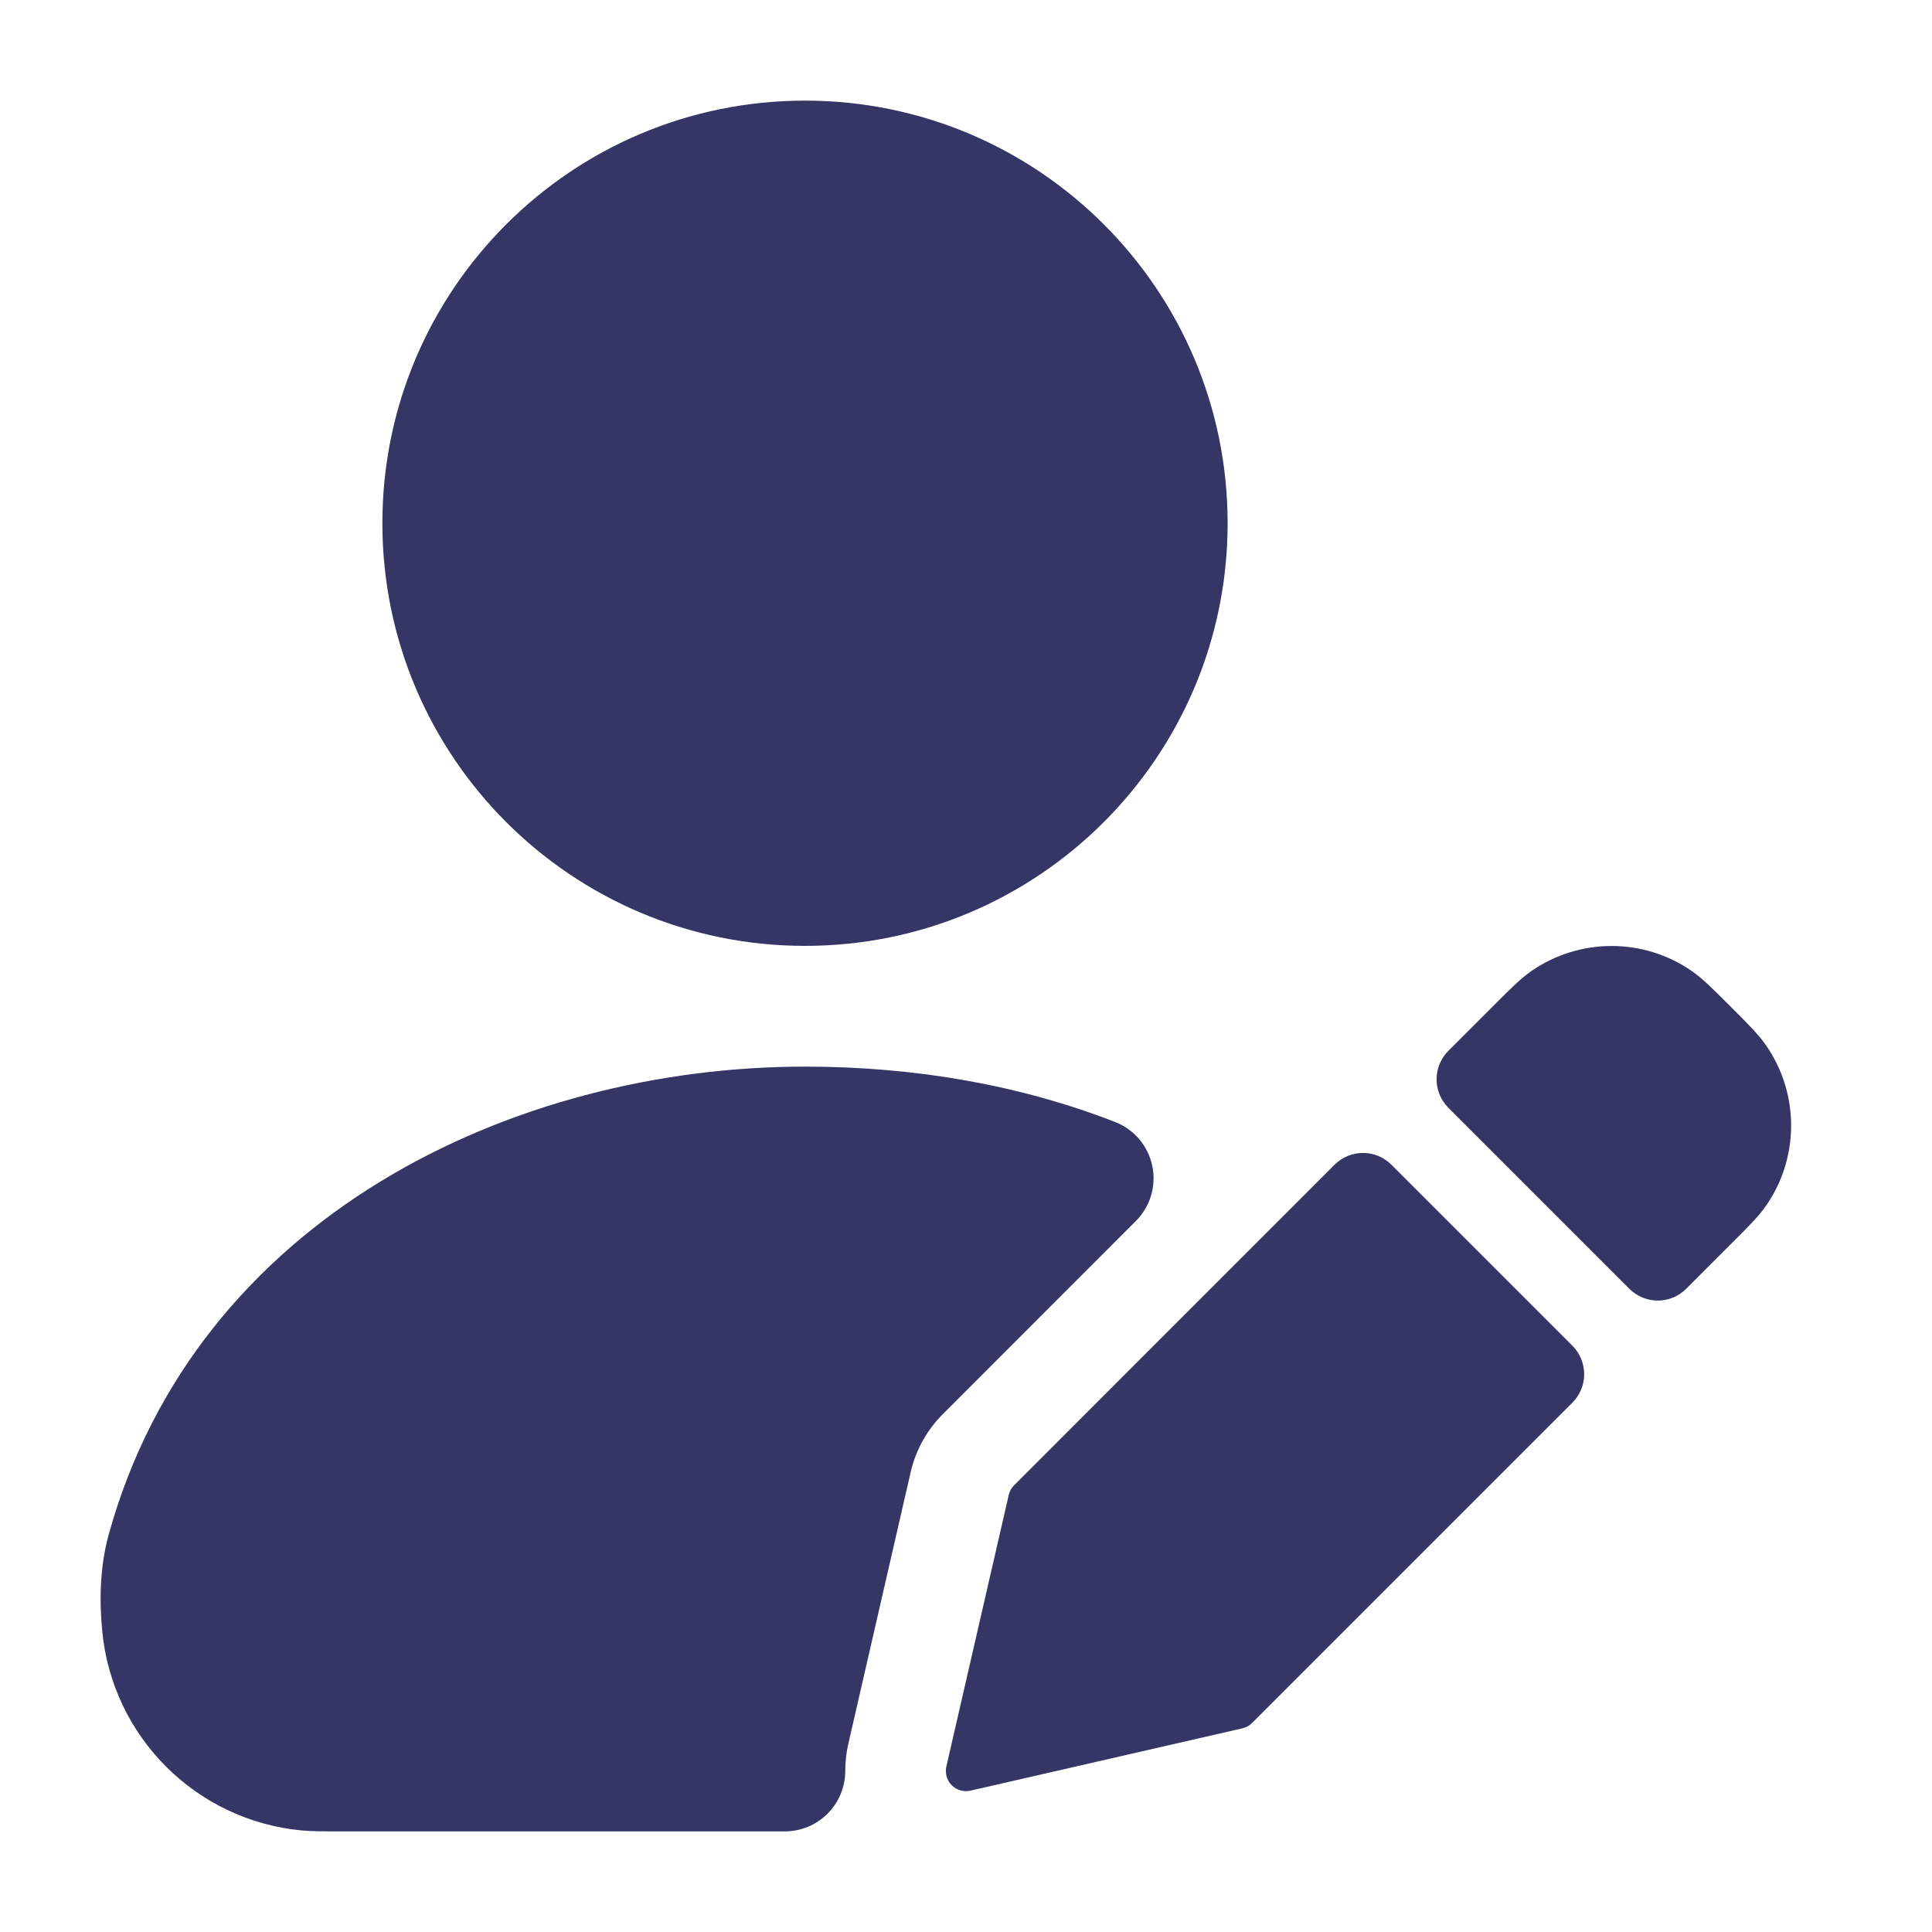 <svg width="24" height="24" viewBox="0 0 24 24" fill="none" xmlns="http://www.w3.org/2000/svg">
<path d="M4.75 6.5C4.75 3.6 7.101 1.25 10 1.25C12.899 1.25 15.25 3.6 15.25 6.5C15.25 9.399 12.899 11.75 10 11.75C7.101 11.75 4.75 9.399 4.75 6.5Z" fill="#353566"/>
<path d="M1.35 19.064C2.441 15.121 6.374 13.25 9.999 13.25C11.387 13.25 12.689 13.485 13.853 13.938C14.089 14.03 14.262 14.235 14.314 14.483C14.366 14.731 14.29 14.988 14.111 15.167L11.714 17.565C11.514 17.764 11.375 18.015 11.312 18.29L10.538 21.663C10.512 21.775 10.5 21.888 10.5 22C10.5 22.199 10.421 22.39 10.28 22.53C10.14 22.671 9.949 22.75 9.75 22.75L4.212 22.75C4.022 22.75 3.875 22.75 3.743 22.738C2.432 22.612 1.395 21.573 1.27 20.262C1.236 19.913 1.235 19.48 1.35 19.064Z" fill="#353566"/>
<path d="M21.018 12.064C20.418 11.647 19.621 11.647 19.02 12.065C18.892 12.154 18.766 12.28 18.563 12.483L17.992 13.054C17.797 13.25 17.797 13.566 17.992 13.761L20.24 16.009C20.435 16.205 20.752 16.205 20.947 16.009L21.518 15.438C21.721 15.235 21.848 15.109 21.937 14.98C22.355 14.38 22.354 13.582 21.936 12.982C21.847 12.854 21.721 12.727 21.518 12.524L21.476 12.482C21.273 12.28 21.147 12.153 21.018 12.064Z" fill="#353566"/>
<path d="M16.578 14.469C16.773 14.274 17.09 14.273 17.285 14.469L19.533 16.717C19.728 16.912 19.728 17.229 19.533 17.424L15.554 21.403C15.521 21.437 15.479 21.46 15.433 21.47L12.056 22.244C11.972 22.263 11.884 22.238 11.823 22.177C11.762 22.116 11.737 22.028 11.756 21.944L12.531 18.571C12.541 18.525 12.564 18.483 12.598 18.45L16.578 14.469Z" fill="#353566"/>
</svg>
